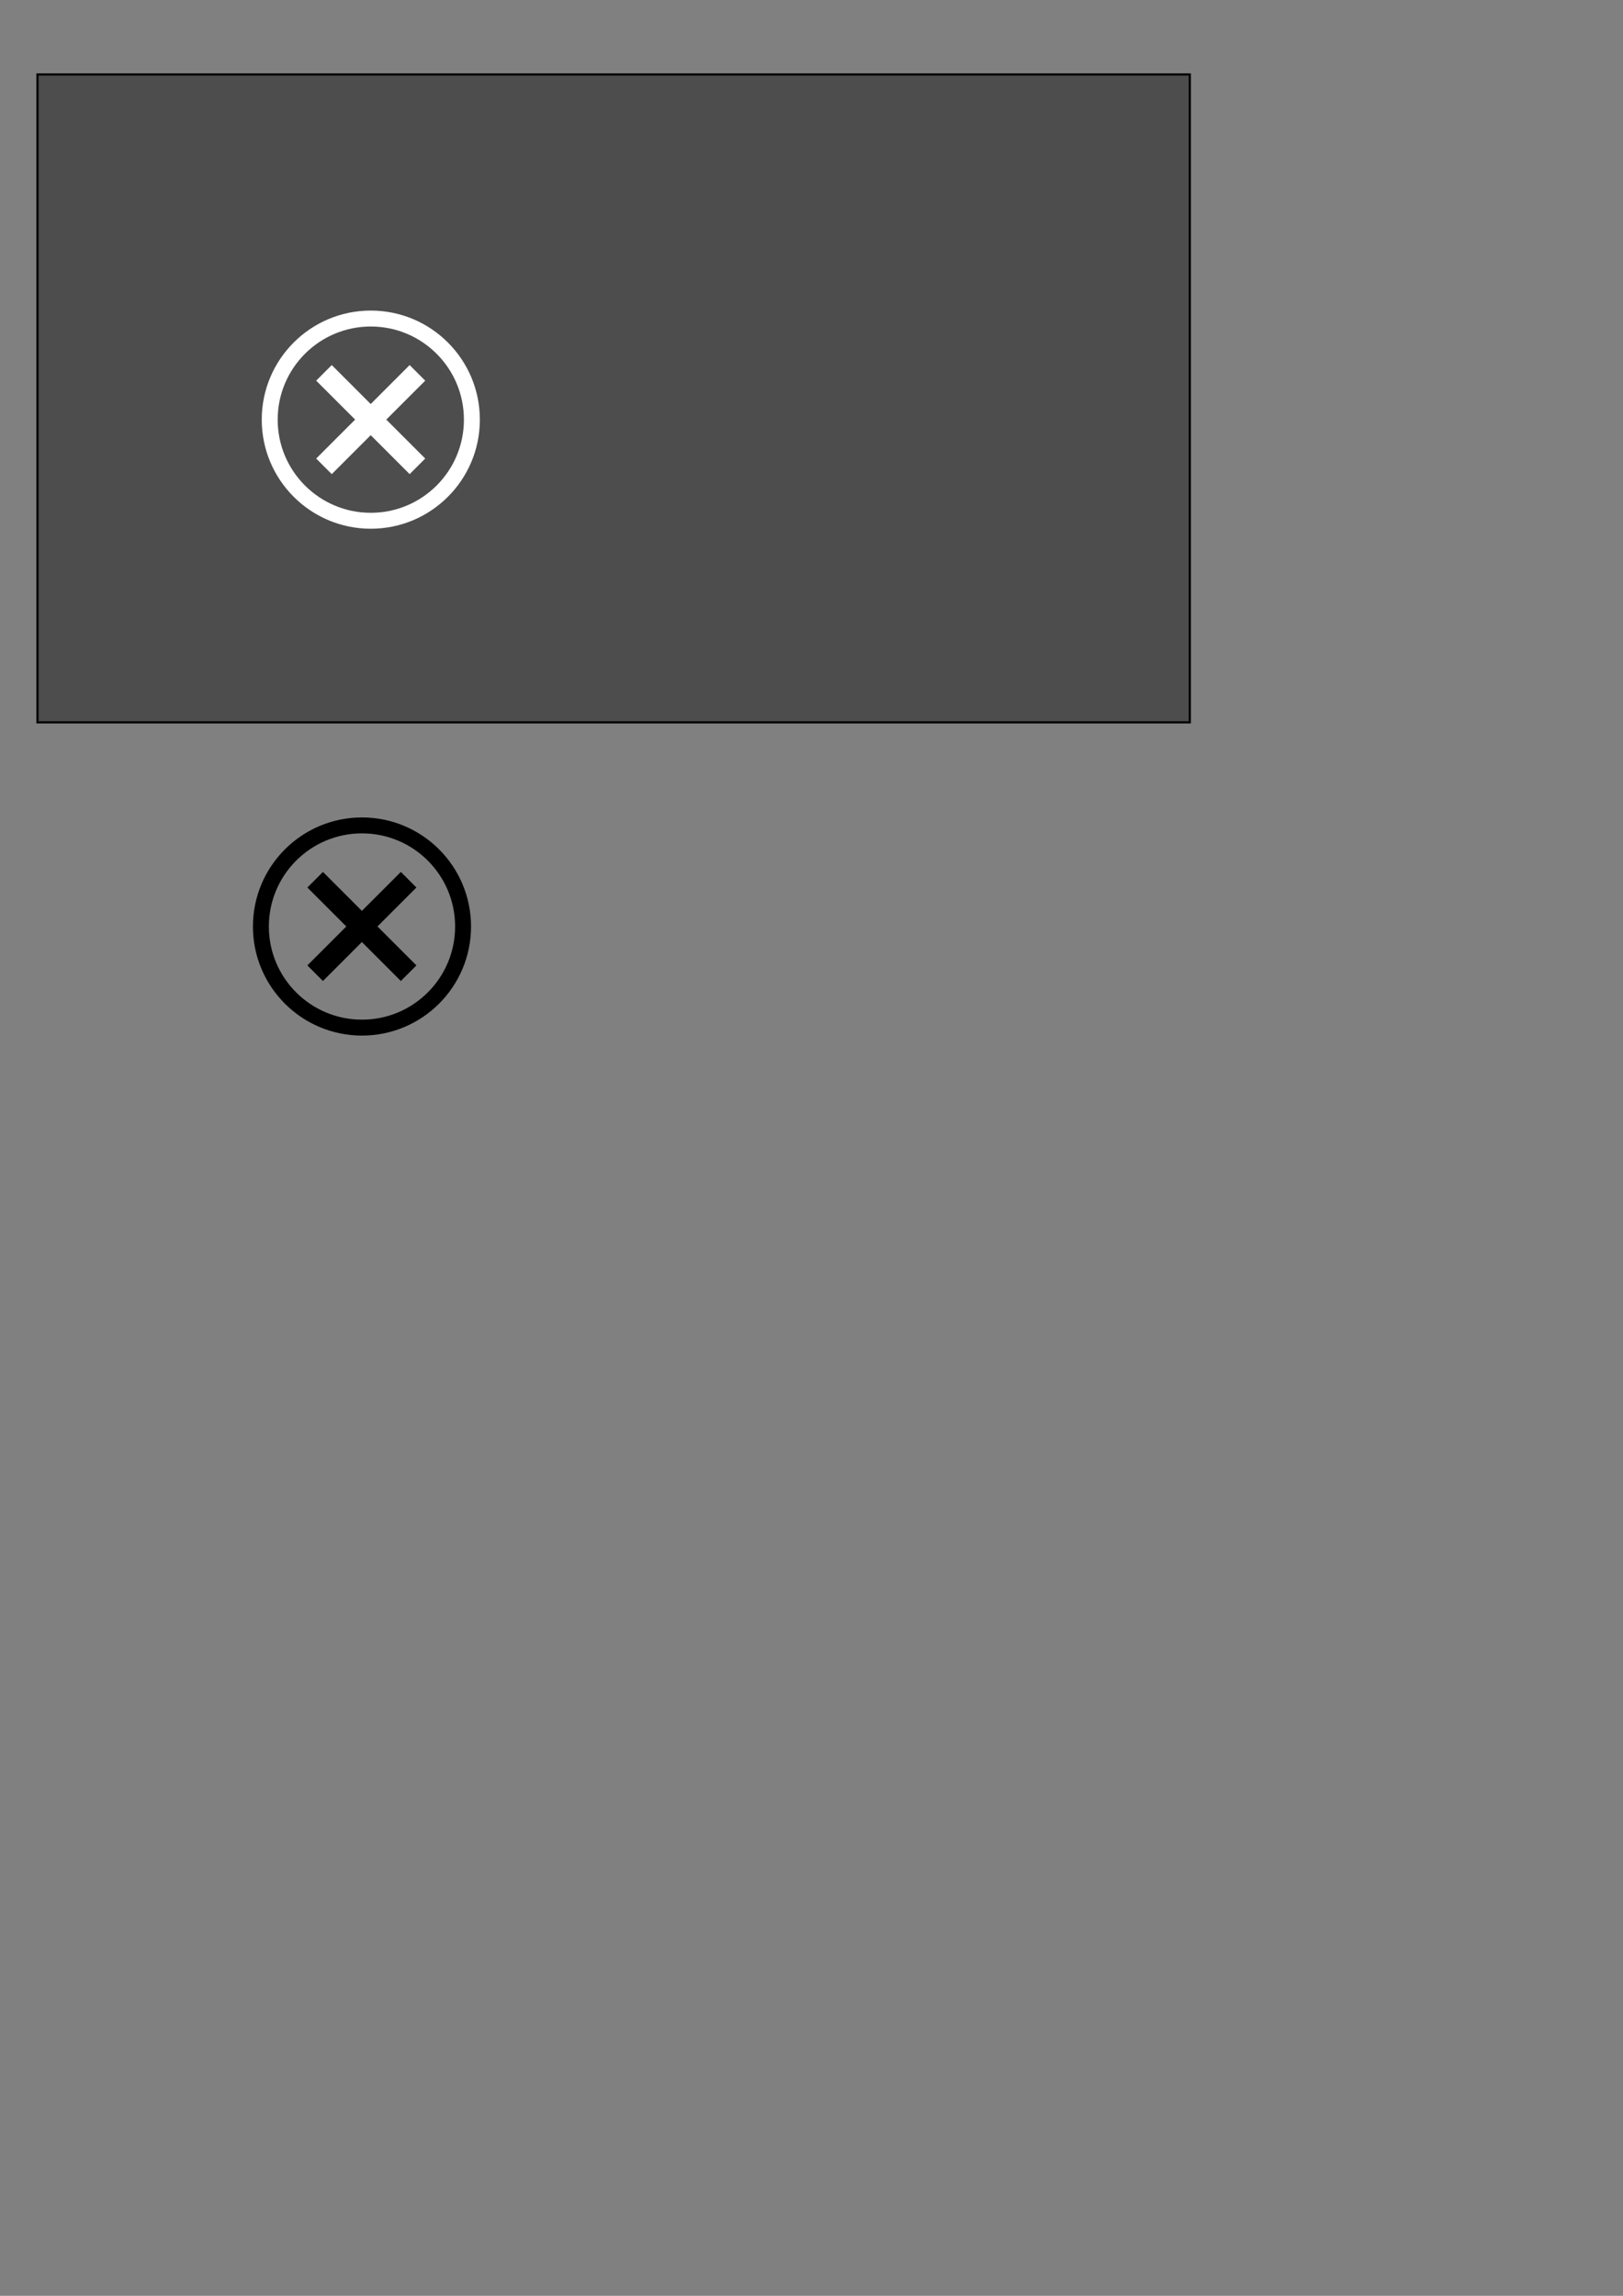 <?xml version="1.0" encoding="UTF-8" standalone="no"?>
<!-- Created with Inkscape (http://www.inkscape.org/) -->

<svg
   xmlns:dc="http://purl.org/dc/elements/1.1/"
   xmlns:cc="http://creativecommons.org/ns#"
   xmlns:rdf="http://www.w3.org/1999/02/22-rdf-syntax-ns#"
   xmlns:svg="http://www.w3.org/2000/svg"
   xmlns="http://www.w3.org/2000/svg"
   xmlns:sodipodi="http://sodipodi.sourceforge.net/DTD/sodipodi-0.dtd"
   xmlns:inkscape="http://www.inkscape.org/namespaces/inkscape"
   width="210mm"
   height="297mm"
   id="svg2"
   version="1.1"
   inkscape:version="0.91pre2 r13516"
   viewBox="0 0 744.094 1052.362"
   sodipodi:docname="close.svg">
  <rect x="0" y="0" width="744.094" height="1052.362" fill="#808080" stroke="none"/>
  <defs
     id="defs4" />
  <sodipodi:namedview
     id="base"
     pagecolor="#ffffff"
     bordercolor="#666666"
     borderopacity="1.0"
     inkscape:pageopacity="0.0"
     inkscape:pageshadow="2"
     inkscape:zoom="0.98994949"
     inkscape:cx="232.06526"
     inkscape:cy="641.21831"
     inkscape:document-units="px"
     inkscape:current-layer="layer1"
     showgrid="false"
     inkscape:window-width="988"
     inkscape:window-height="998"
     inkscape:window-x="2"
     inkscape:window-y="2"
     inkscape:window-maximized="0" />
  <g
     inkscape:label="Camada 1"
     inkscape:groupmode="layer"
     id="layer1">
    <rect
       style="fill:#4d4d4d;fill-rule:evenodd;stroke:#000000;stroke-width:1px;stroke-linecap:butt;stroke-linejoin:miter;stroke-opacity:1"
       id="rect4137"
       width="528.31"
       height="296.985"
       x="17.173"
       y="34.128" />
    <circle
       style="fill:none;stroke:#ffffff;stroke-width:7.305;stroke-miterlimit:4;stroke-dasharray:none;stroke-opacity:1"
       id="path4139"
       cx="170"
       cy="192.362"
       r="46.347"
       inkscape:export-xdpi="14.8"
       inkscape:export-ydpi="14.8" />
    <g
       id="g4160"
       transform="translate(-135,15)"
       inkscape:export-xdpi="14.8"
       inkscape:export-ydpi="14.8">
      <rect
         transform="matrix(0.707,-0.707,0.707,0.707,0,0)"
         y="310.777"
         x="85.203"
         height="60.609"
         width="10.102"
         id="rect4141-7"
         style="fill:#ffffff;fill-opacity:1;stroke:none;stroke-width:5;stroke-miterlimit:4;stroke-dasharray:none;stroke-opacity:1" />
      <rect
         transform="matrix(0.707,0.707,-0.707,0.707,0,0)"
         style="fill:#ffffff;fill-opacity:1;stroke:none;stroke-width:5;stroke-miterlimit:4;stroke-dasharray:none;stroke-opacity:1"
         id="rect4158"
         width="10.102"
         height="60.609"
         x="336.031"
         y="-120.558" />
    </g>
    <circle
       r="46.347"
       cy="424.697"
       cx="165.959"
       id="circle4164"
       style="fill:none;stroke:#000000;stroke-width:7.305;stroke-miterlimit:4;stroke-dasharray:none;stroke-opacity:1" />
    <g
       transform="translate(-139.041,247.335)"
       id="g4166"
       style="fill:#000000;fill-opacity:1">
      <rect
         style="fill:#000000;fill-opacity:1;stroke:none;stroke-width:5;stroke-miterlimit:4;stroke-dasharray:none;stroke-opacity:1"
         id="rect4168"
         width="10.102"
         height="60.609"
         x="85.203"
         y="310.777"
         transform="matrix(0.707,-0.707,0.707,0.707,0,0)" />
      <rect
         y="-120.558"
         x="336.031"
         height="60.609"
         width="10.102"
         id="rect4170"
         style="fill:#000000;fill-opacity:1;stroke:none;stroke-width:5;stroke-miterlimit:4;stroke-dasharray:none;stroke-opacity:1"
         transform="matrix(0.707,0.707,-0.707,0.707,0,0)" />
    </g>
  </g>
</svg>
